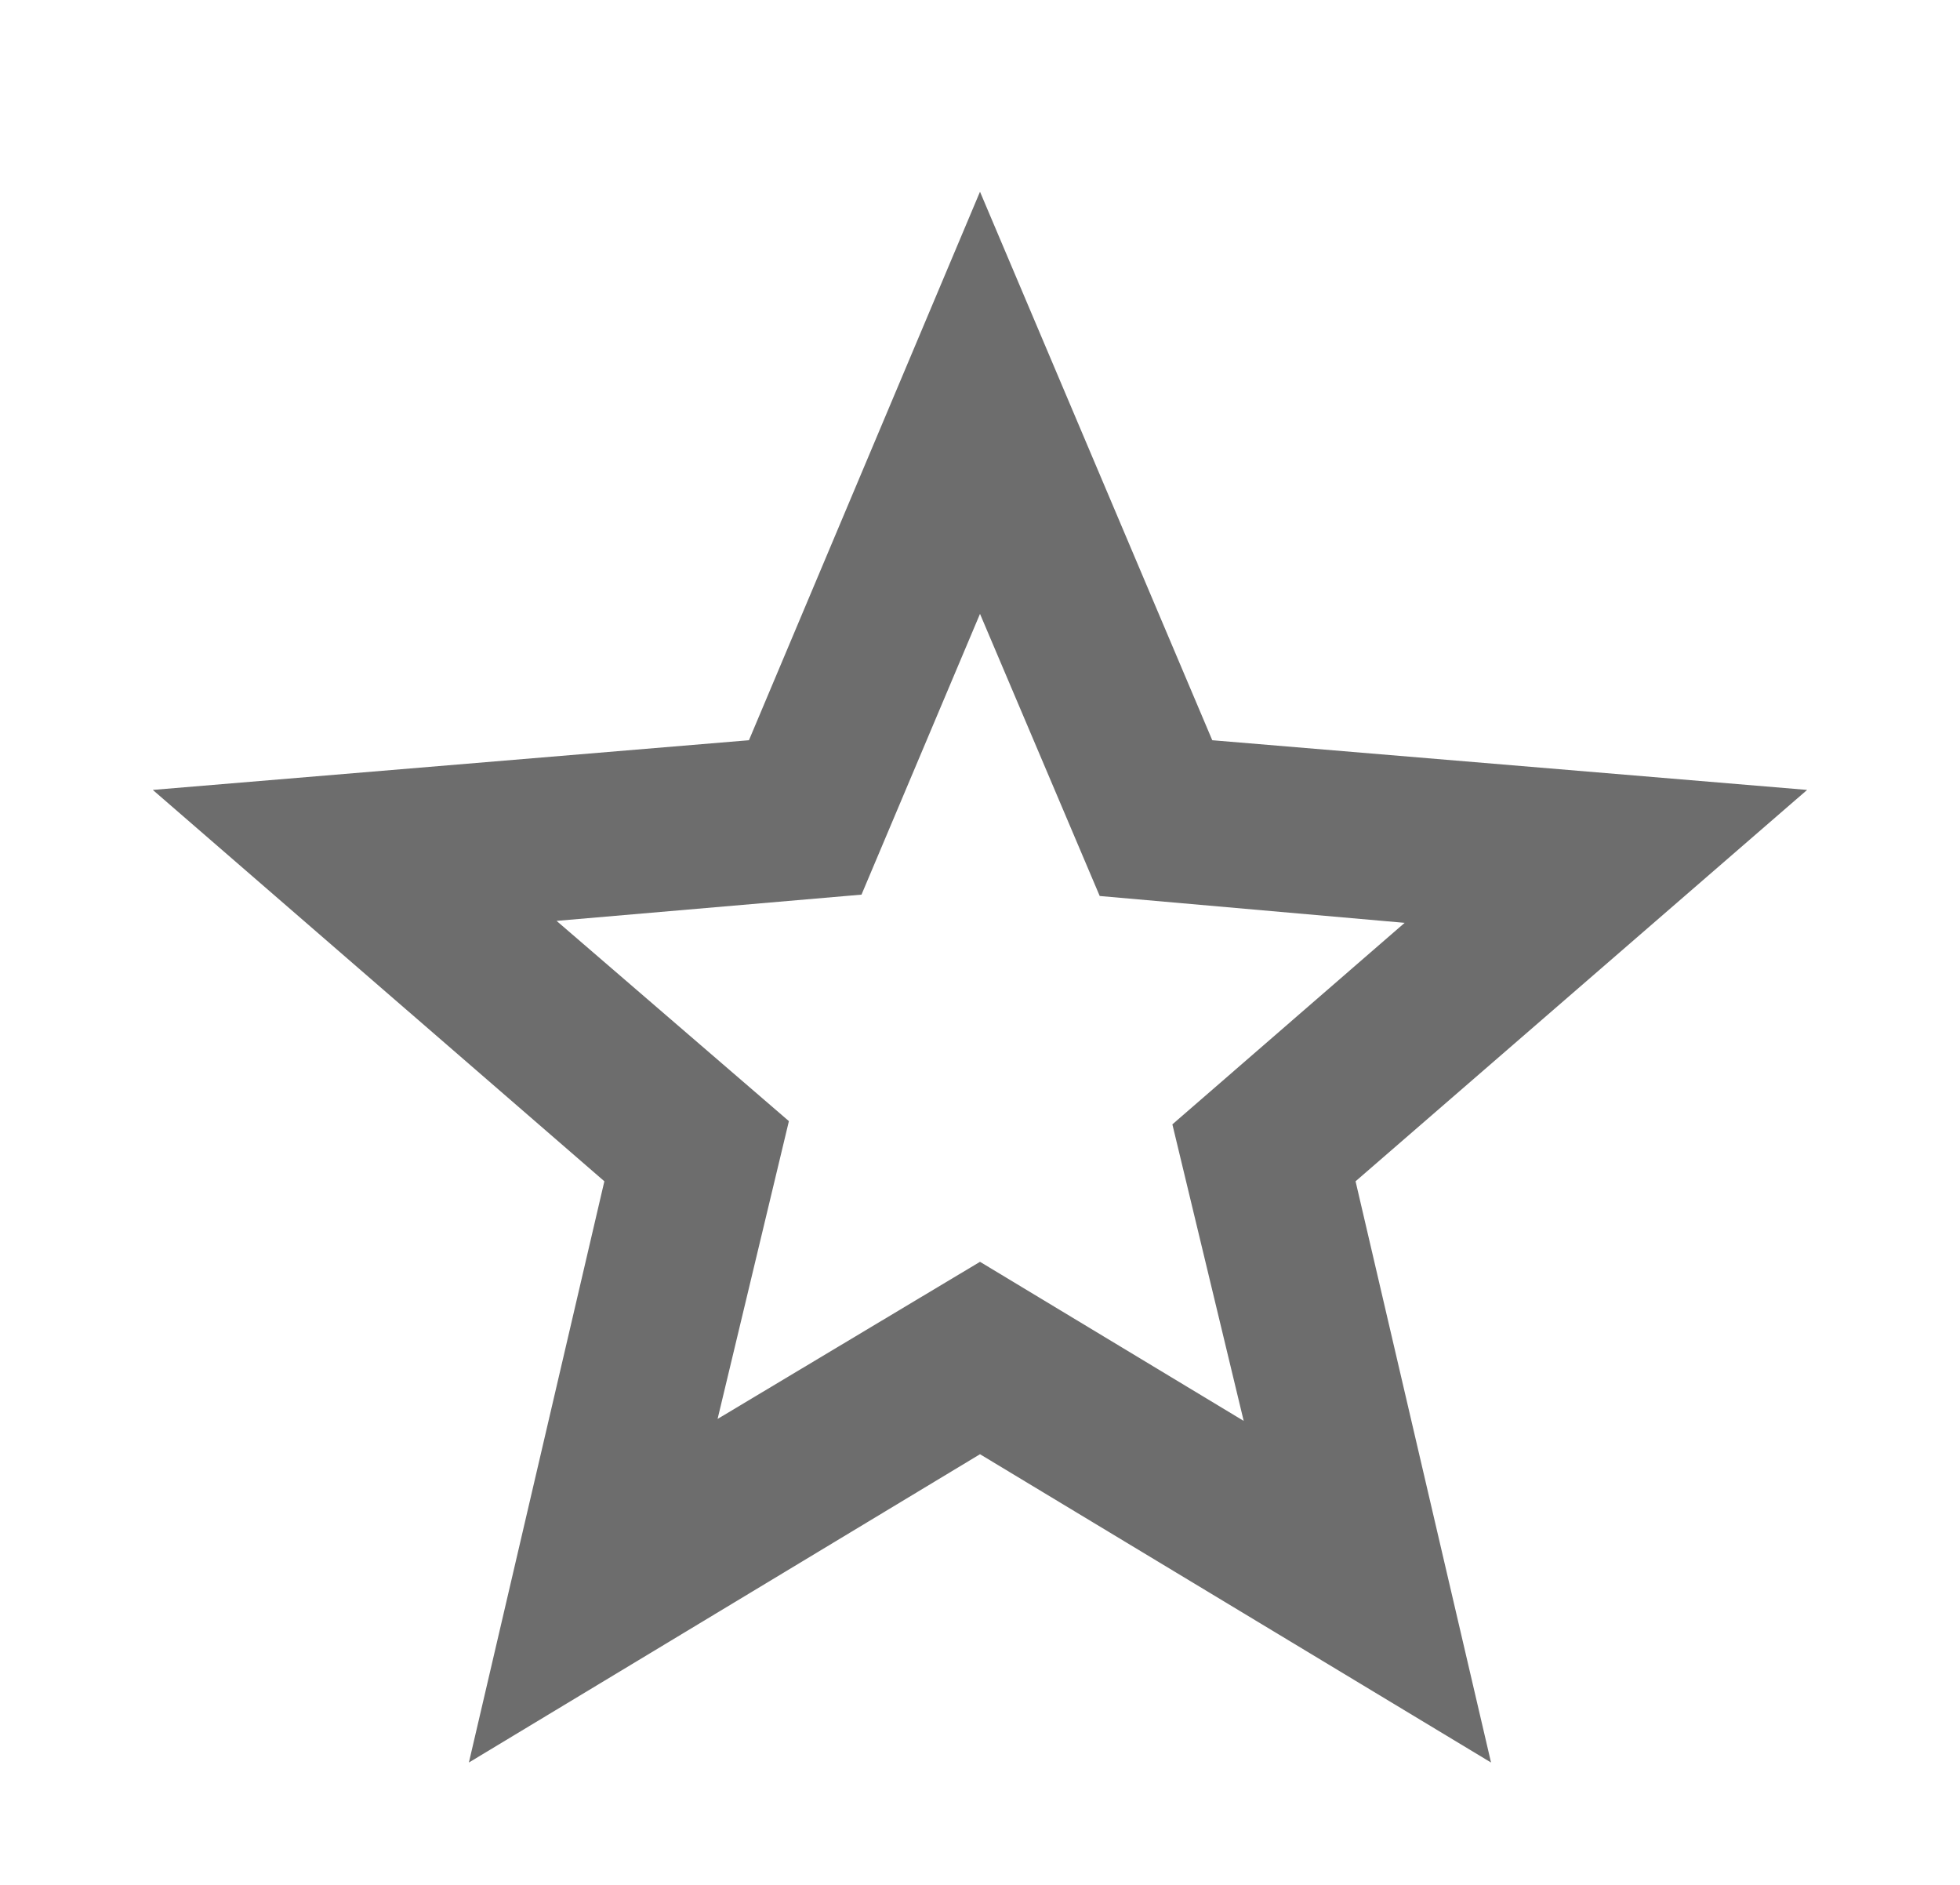 <svg width="26" height="25" viewBox="0 0 26 25" fill="none" xmlns="http://www.w3.org/2000/svg">
<path d="M9.519 18.82L13 16.736L16.498 18.846L15.552 14.913L18.633 12.24L14.588 11.884L13 8.142L11.428 11.866L7.383 12.214L10.465 14.87L9.519 18.82ZM6.22 23.377L8.017 15.668L2.027 10.477L9.935 9.818L13 2.543L16.081 9.818L23.972 10.477L17.982 15.668L19.779 23.377L13 19.288L6.22 23.377Z" fill="#6D6D6D"/>
</svg>
